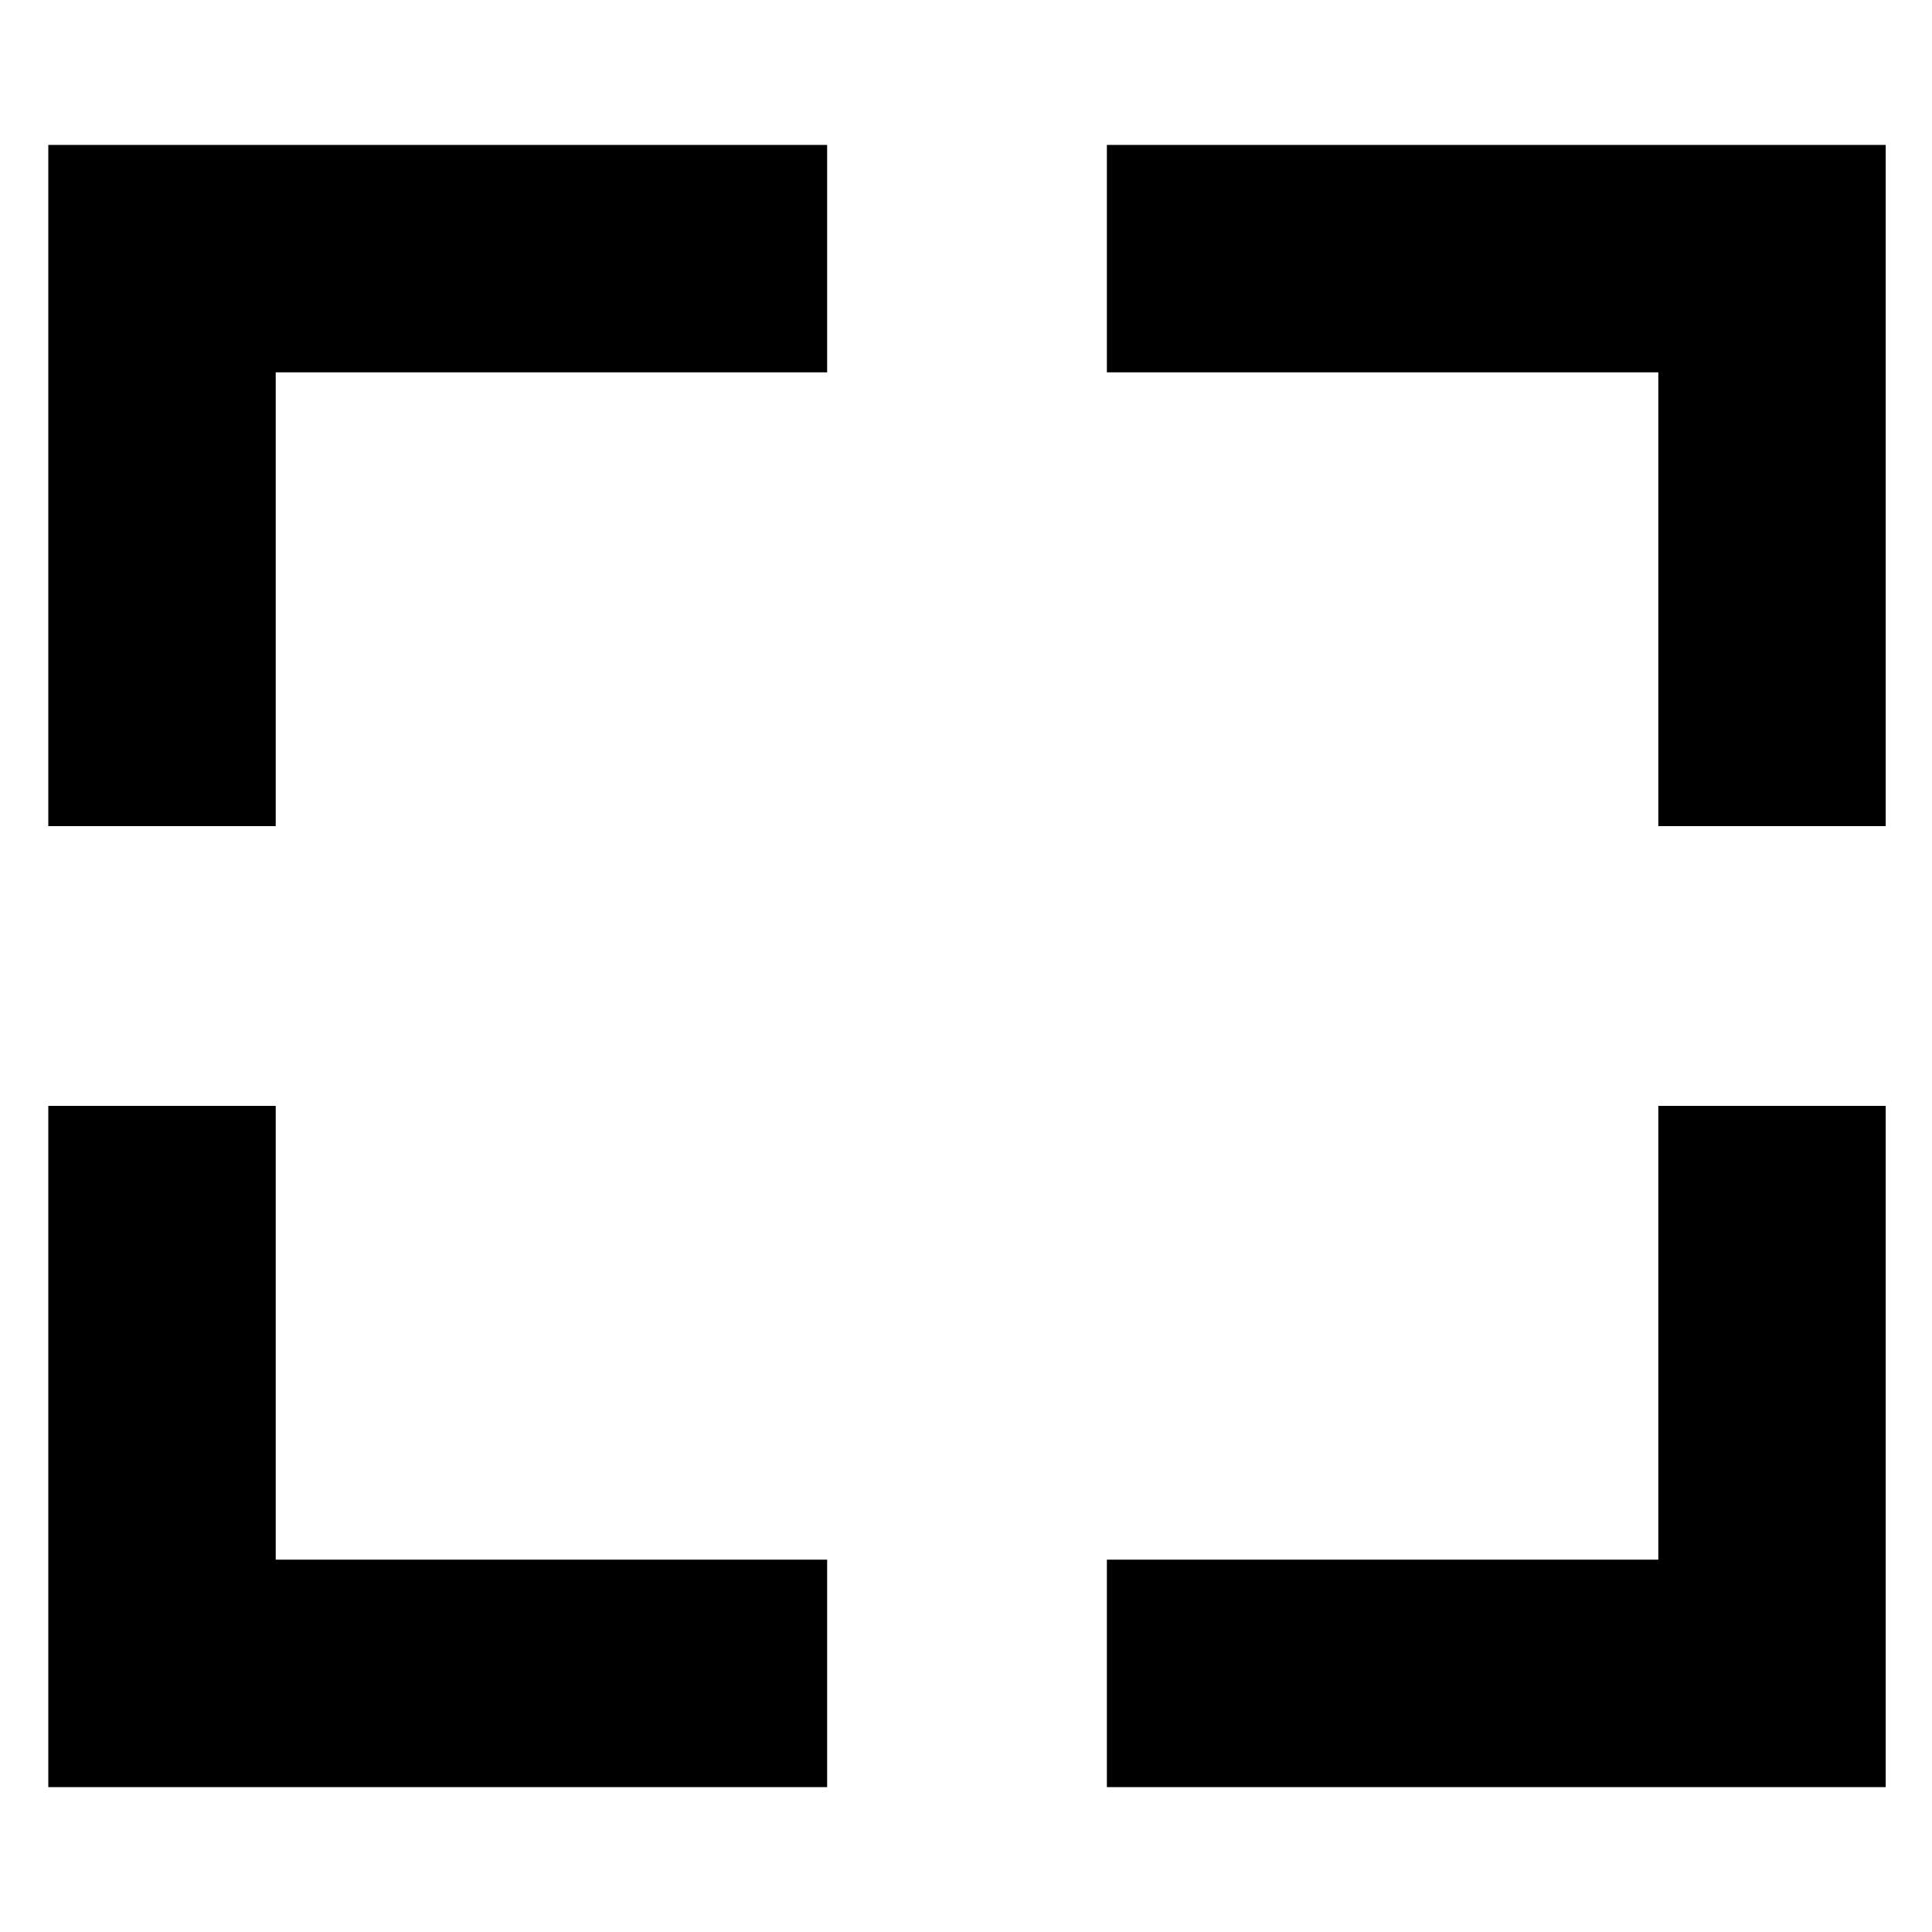 <svg xmlns="http://www.w3.org/2000/svg" height="20" viewBox="0 -960 960 960" width="20"><path d="M24-72v-338.5h113V-185h274v113H24Zm526 0v-113h274v-225.5h113V-72H550ZM24-549.5V-888h387v113H137v225.5H24Zm800 0V-775H550v-113h387v338.5H824Z"/></svg>